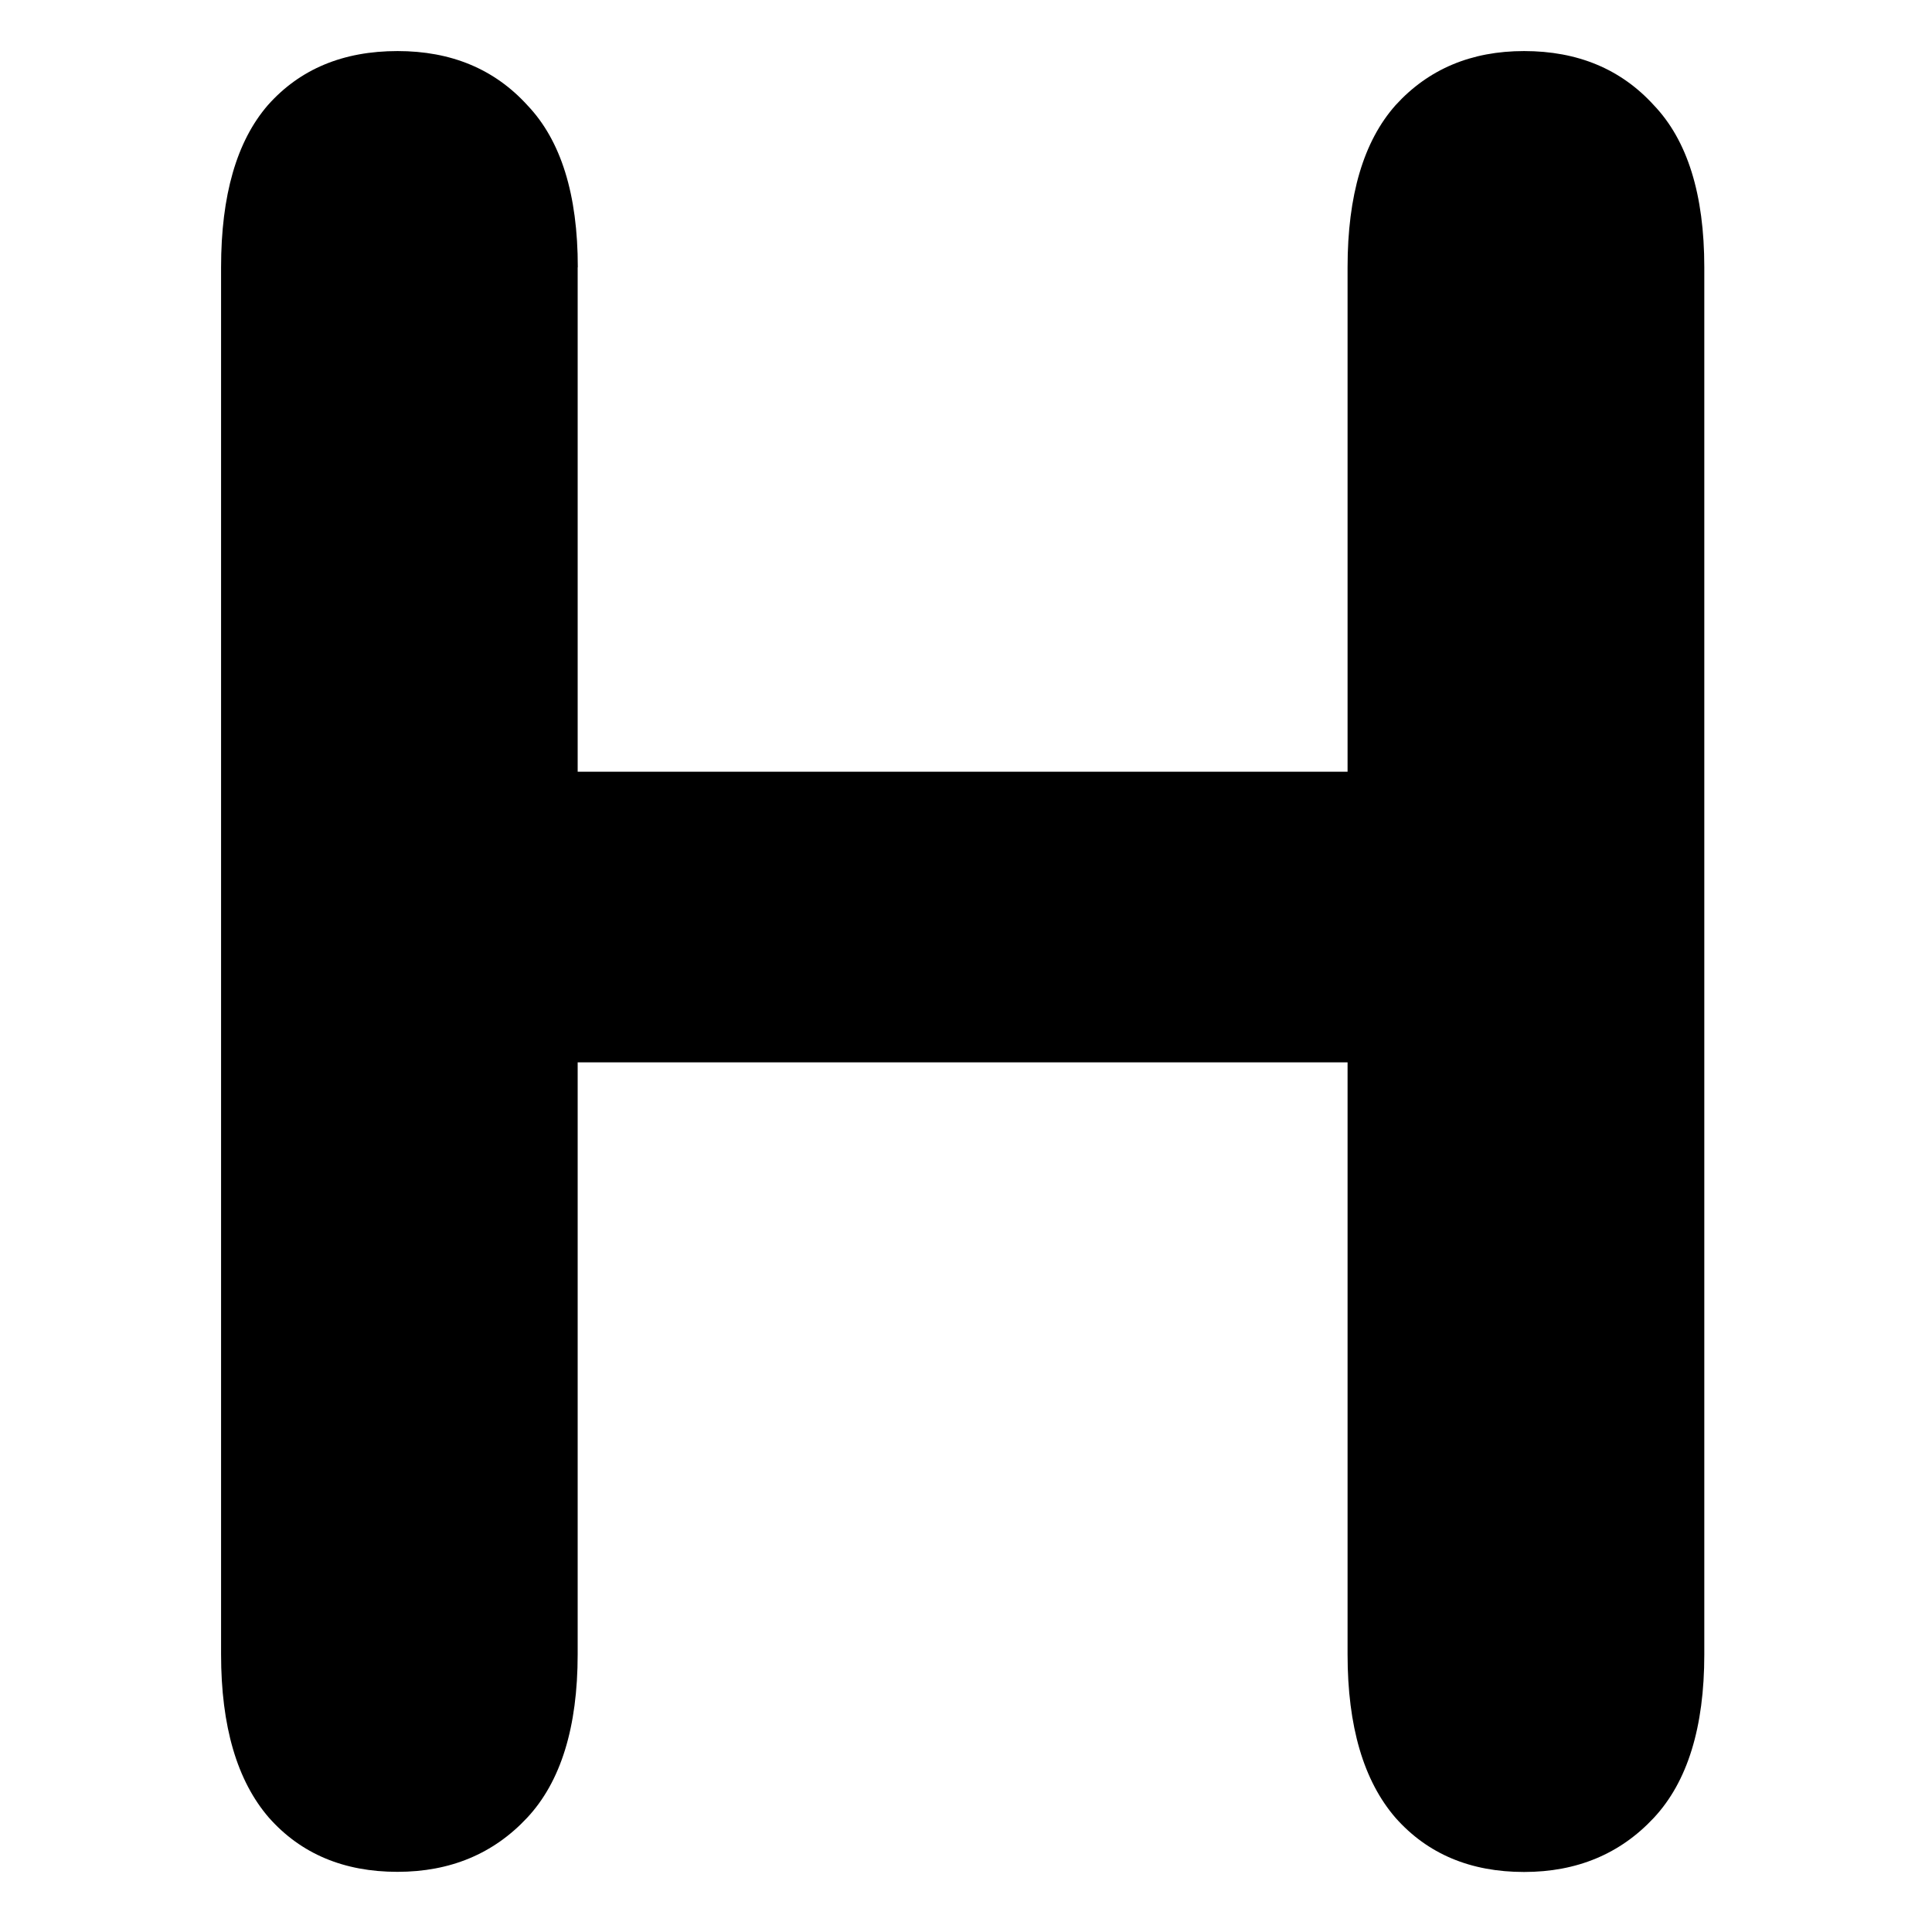 <?xml version="1.0" encoding="UTF-8" standalone="no"?>
<svg
   xmlns:dc="http://purl.org/dc/elements/1.1/"
   xmlns:cc="http://creativecommons.org/ns#"
   xmlns:rdf="http://www.w3.org/1999/02/22-rdf-syntax-ns#"
   xmlns:svg="http://www.w3.org/2000/svg"
   xmlns="http://www.w3.org/2000/svg"
   xmlns:sodipodi="http://sodipodi.sourceforge.net/DTD/sodipodi-0.dtd"
   xmlns:inkscape="http://www.inkscape.org/namespaces/inkscape"
   inkscape:version="1.0beta2 (074b463, 2020-02-02)"
   sodipodi:docname="capital-H-line.svg"
   id="svg845"
   version="1.1"
   width="14"
   height="14"
   viewBox="-0.5 -0.5 14 14"
   fill="none">
  <defs
     id="defs849" />
  <sodipodi:namedview
     inkscape:current-layer="svg845"
     inkscape:window-maximized="1"
     inkscape:window-y="-8"
     inkscape:window-x="-8"
     inkscape:cy="8.2287651"
     inkscape:cx="6.6508236"
     inkscape:zoom="47.426662"
     showgrid="false"
     id="namedview847"
     inkscape:window-height="1129"
     inkscape:window-width="1920"
     inkscape:pageshadow="2"
     inkscape:pageopacity="0"
     guidetolerance="10"
     gridtolerance="10"
     objecttolerance="10"
     borderopacity="1"
     bordercolor="#666666"
     pagecolor="#ffffff"
     inkscape:document-rotation="0"
     inkscape:object-paths="true" />
  <g
     style="font-size:17.823px;line-height:1.25;font-family:Arial;-inkscape-font-specification:'Arial Normal';letter-spacing:0px;word-spacing:0px;fill:#000000;fill-opacity:1;stroke-width:1"
     id="text2026"
     aria-label="H">
    <path
       id="path2031"
       style="font-style:normal;font-variant:normal;font-weight:normal;font-stretch:normal;font-family:'Arial Rounded MT Bold';-inkscape-font-specification:'Arial Rounded MT Bold, ';stroke-width:1"
       d="M 3.686,1.437 V 5.092 H 9.265 V 1.437 q 0,-0.783 0.348,-1.175 0.357,-0.392 0.931,-0.392 0.583,0 0.94,0.392 0.366,0.383 0.366,1.175 v 10.052 q 0,0.792 -0.366,1.184 -0.366,0.392 -0.94,0.392 -0.583,0 -0.931,-0.392 Q 9.265,12.271 9.265,11.488 V 7.198 H 3.686 v 4.29 q 0,0.792 -0.366,1.184 -0.366,0.392 -0.94,0.392 -0.583,0 -0.931,-0.392 Q 1.102,12.271 1.102,11.488 V 1.437 q 0,-0.783 0.339,-1.175 0.348,-0.392 0.94,-0.392 0.583,0 0.94,0.392 0.366,0.383 0.366,1.175 z" />
  </g>
</svg>
